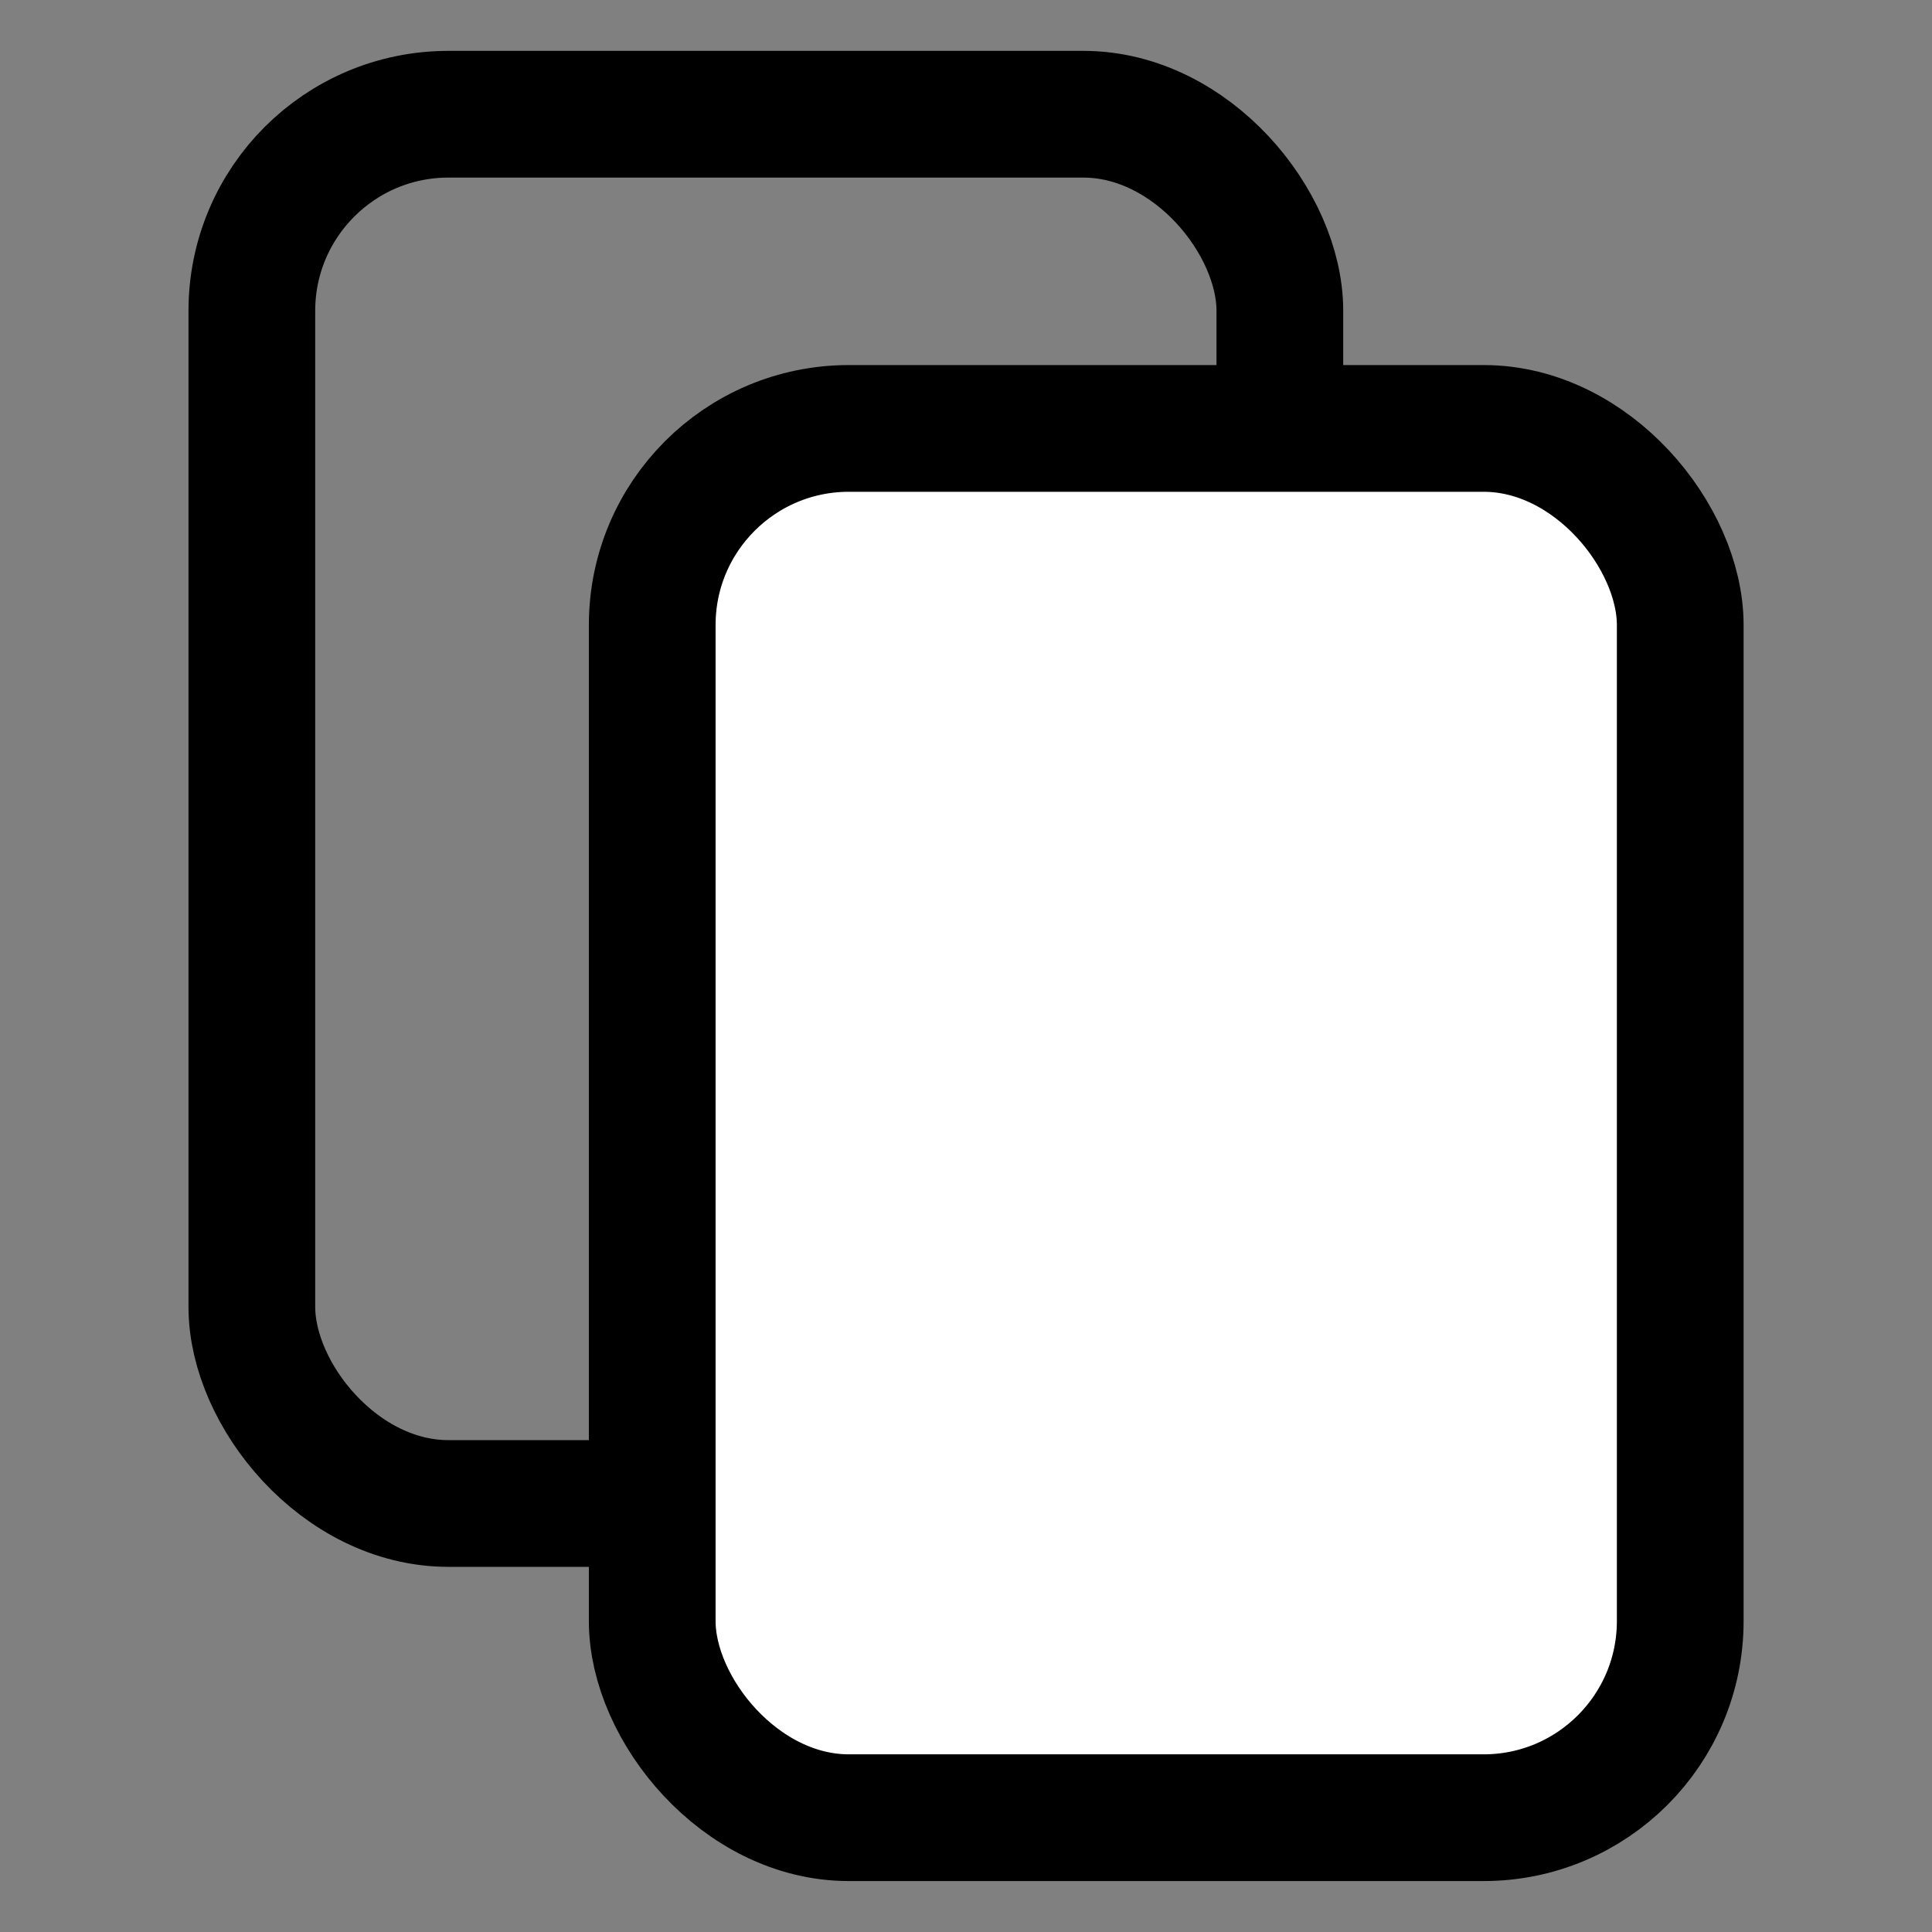<?xml version="1.0" encoding="UTF-8" standalone="no"?>
<!-- Created with Inkscape (http://www.inkscape.org/) -->

<svg
   xmlns:dc="http://purl.org/dc/elements/1.1/"
   xmlns:cc="http://creativecommons.org/ns#"
   xmlns:rdf="http://www.w3.org/1999/02/22-rdf-syntax-ns#"
   xmlns:svg="http://www.w3.org/2000/svg"
   xmlns="http://www.w3.org/2000/svg"
   xmlns:sodipodi="http://sodipodi.sourceforge.net/DTD/sodipodi-0.dtd"
   xmlns:inkscape="http://www.inkscape.org/namespaces/inkscape"
   width="22.868mm"
   height="22.868mm"
   viewBox="0 0 22.868 22.868"
   version="1.1"
   id="svg8"
   inkscape:version="0.92.3 (2405546, 2018-03-11)"
   sodipodi:docname="duplicate.svg">
  <rect x="0" y="0" width="22.868" height="22.868" fill="#808080" stroke="none"/>
  <defs
     id="defs2">
    <clipPath
       clipPathUnits="userSpaceOnUse"
       id="clipPath866">
      <rect
         style="opacity:1;fill:#008000;fill-opacity:1;stroke:none;stroke-width:0.344;stroke-linecap:round;stroke-miterlimit:4;stroke-dasharray:none;stroke-dashoffset:0;stroke-opacity:1"
         id="rect868"
         width="85.423"
         height="57.452"
         x="58.208"
         y="117.839" />
    </clipPath>
    <clipPath
       clipPathUnits="userSpaceOnUse"
       id="clipPath832">
      <ellipse
         style="opacity:1;fill:#c83737;fill-opacity:1;stroke:none;stroke-width:0.59;stroke-linecap:round;stroke-miterlimit:4;stroke-dasharray:none;stroke-dashoffset:0;stroke-opacity:1"
         id="circle834"
         cx="100.92"
         cy="146.565"
         rx="28.803"
         ry="19.372" />
    </clipPath>
    <clipPath
       clipPathUnits="userSpaceOnUse"
       id="clipPath841">
      <rect
         style="opacity:1;fill:#ebe628;fill-opacity:0.082;stroke:#000000;stroke-width:1.113;stroke-linecap:round;stroke-miterlimit:4;stroke-dasharray:none;stroke-dashoffset:0;stroke-opacity:1"
         id="rect843"
         width="42.458"
         height="28.556"
         x="79.691"
         y="132.288" />
    </clipPath>
  </defs>
  <sodipodi:namedview
     id="base"
     pagecolor="#ffffff"
     bordercolor="#666666"
     borderopacity="1.0"
     inkscape:pageopacity="0.0"
     inkscape:pageshadow="2"
     inkscape:zoom="1.979899"
     inkscape:cx="80.180717"
     inkscape:cy="-0.99439207"
     inkscape:document-units="mm"
     inkscape:current-layer="layer1"
     showgrid="false"
     fit-margin-top="0"
     fit-margin-left="0"
     fit-margin-right="0"
     fit-margin-bottom="0"
     inkscape:window-width="1366"
     inkscape:window-height="703"
     inkscape:window-x="0"
     inkscape:window-y="0"
     inkscape:window-maximized="1" />
  <g
     inkscape:label="Ebene 1"
     inkscape:groupmode="layer"
     id="layer1"
     transform="translate(48.324,-108.562)">
    <rect
       style="opacity:1;fill:none;fill-opacity:0.765;stroke:none;stroke-width:0.2;stroke-linecap:round;stroke-miterlimit:4;stroke-dasharray:1.199, 0.4;stroke-dashoffset:0;stroke-opacity:1"
       id="rect826"
       width="22.868"
       height="22.868"
       x="-48.324"
       y="108.562" />
    <g
       id="g877"
       transform="translate(-0.529,-0.265)">
      <rect
         ry="2.327"
         y="110.179"
         x="-44.814"
         height="16.444"
         width="12.168"
         id="rect820-3-6"
         style="fill:none;fill-opacity:1;stroke:#000000;stroke-width:1.5;stroke-linecap:round;stroke-miterlimit:4;stroke-dasharray:none;stroke-opacity:1" />
      <rect
         ry="2.327"
         y="113.898"
         x="-40.075"
         height="16.444"
         width="12.168"
         id="rect820-3"
         style="fill:#ffffff;fill-opacity:1;stroke:#000000;stroke-width:1.5;stroke-linecap:round;stroke-miterlimit:4;stroke-dasharray:none;stroke-opacity:1" />
    </g>
  </g>
</svg>
